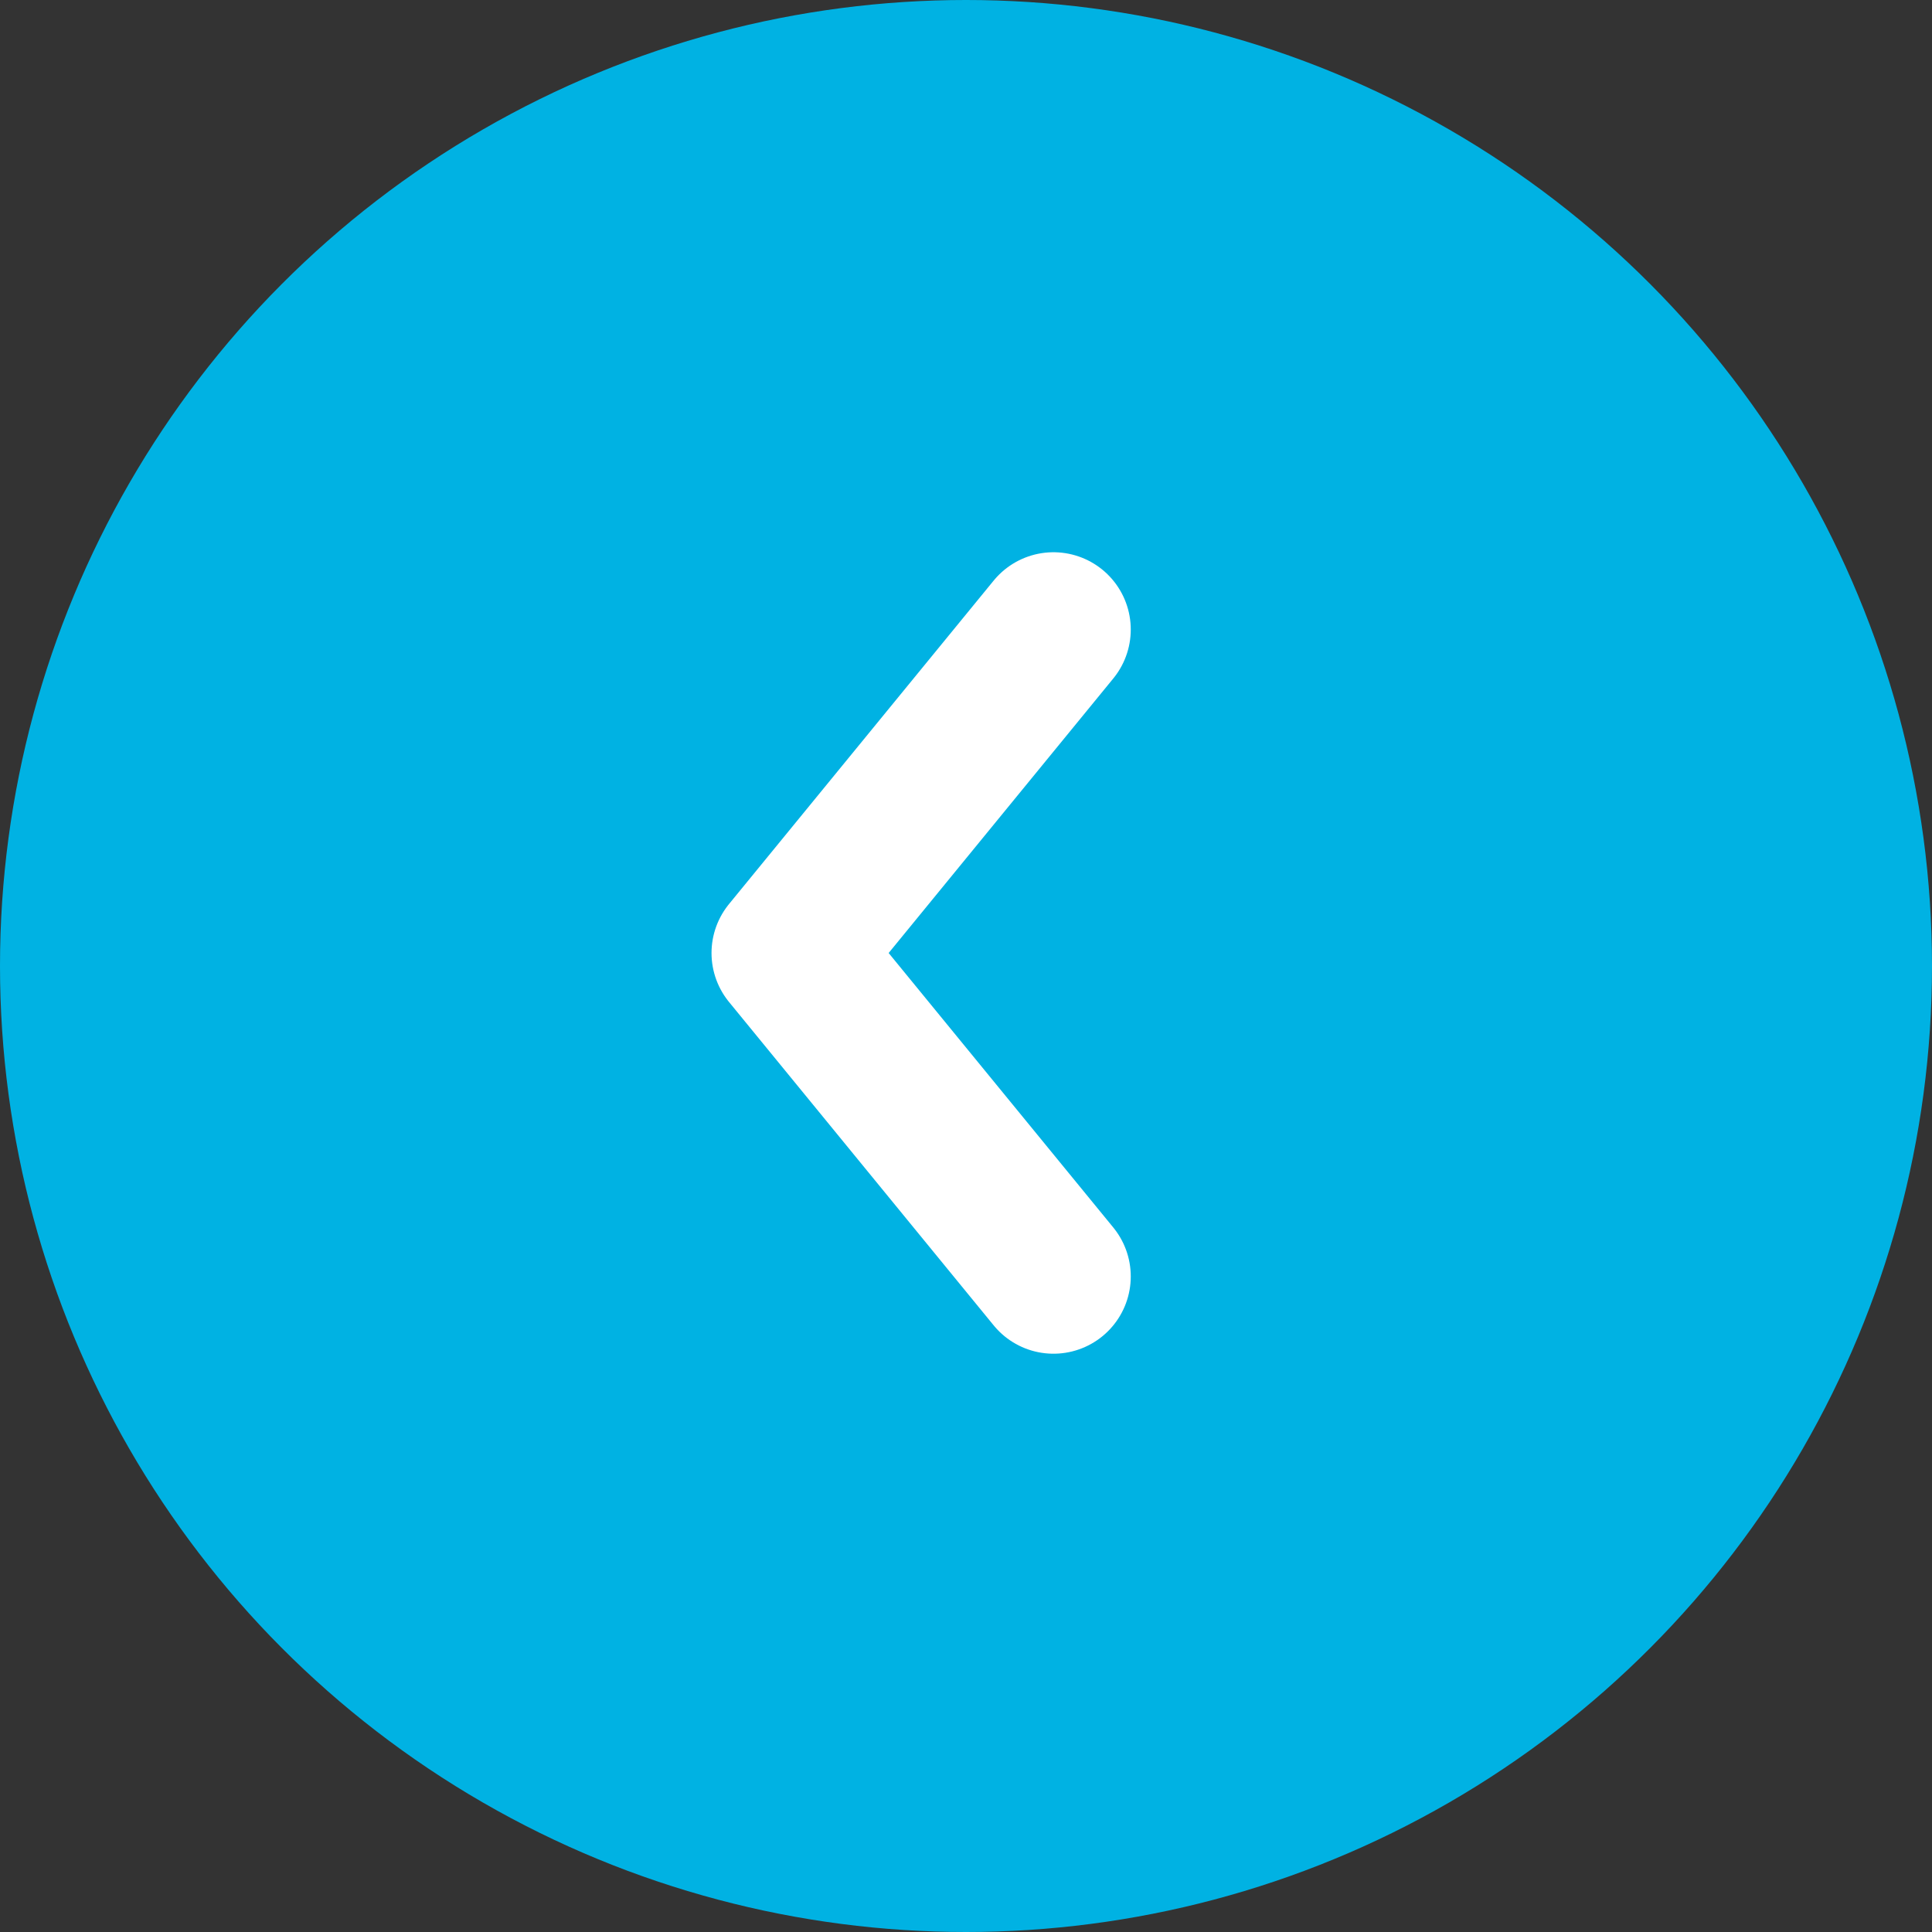 <svg xmlns="http://www.w3.org/2000/svg" width="25" height="25" viewBox="0 0 25 25">
  <rect x="0" y="0" width="25" height="25" fill="#333333" stroke="none"/>
  <g id="Group_3311" data-name="Group 3311" transform="translate(-2622 -907)">
    <circle id="Ellipse_257" data-name="Ellipse 257" cx="12.5" cy="12.5" r="12.5" transform="translate(2622 907)" fill="#00b2e3"/>
    <path id="Path_1986" data-name="Path 1986" d="M3.425,0,0,4.186,3.425,8.371" transform="translate(2632.207 915.146)" fill="none" stroke="#fff" stroke-linecap="round" stroke-linejoin="round" stroke-miterlimit="10" stroke-width="2"/>
  </g>
</svg>
